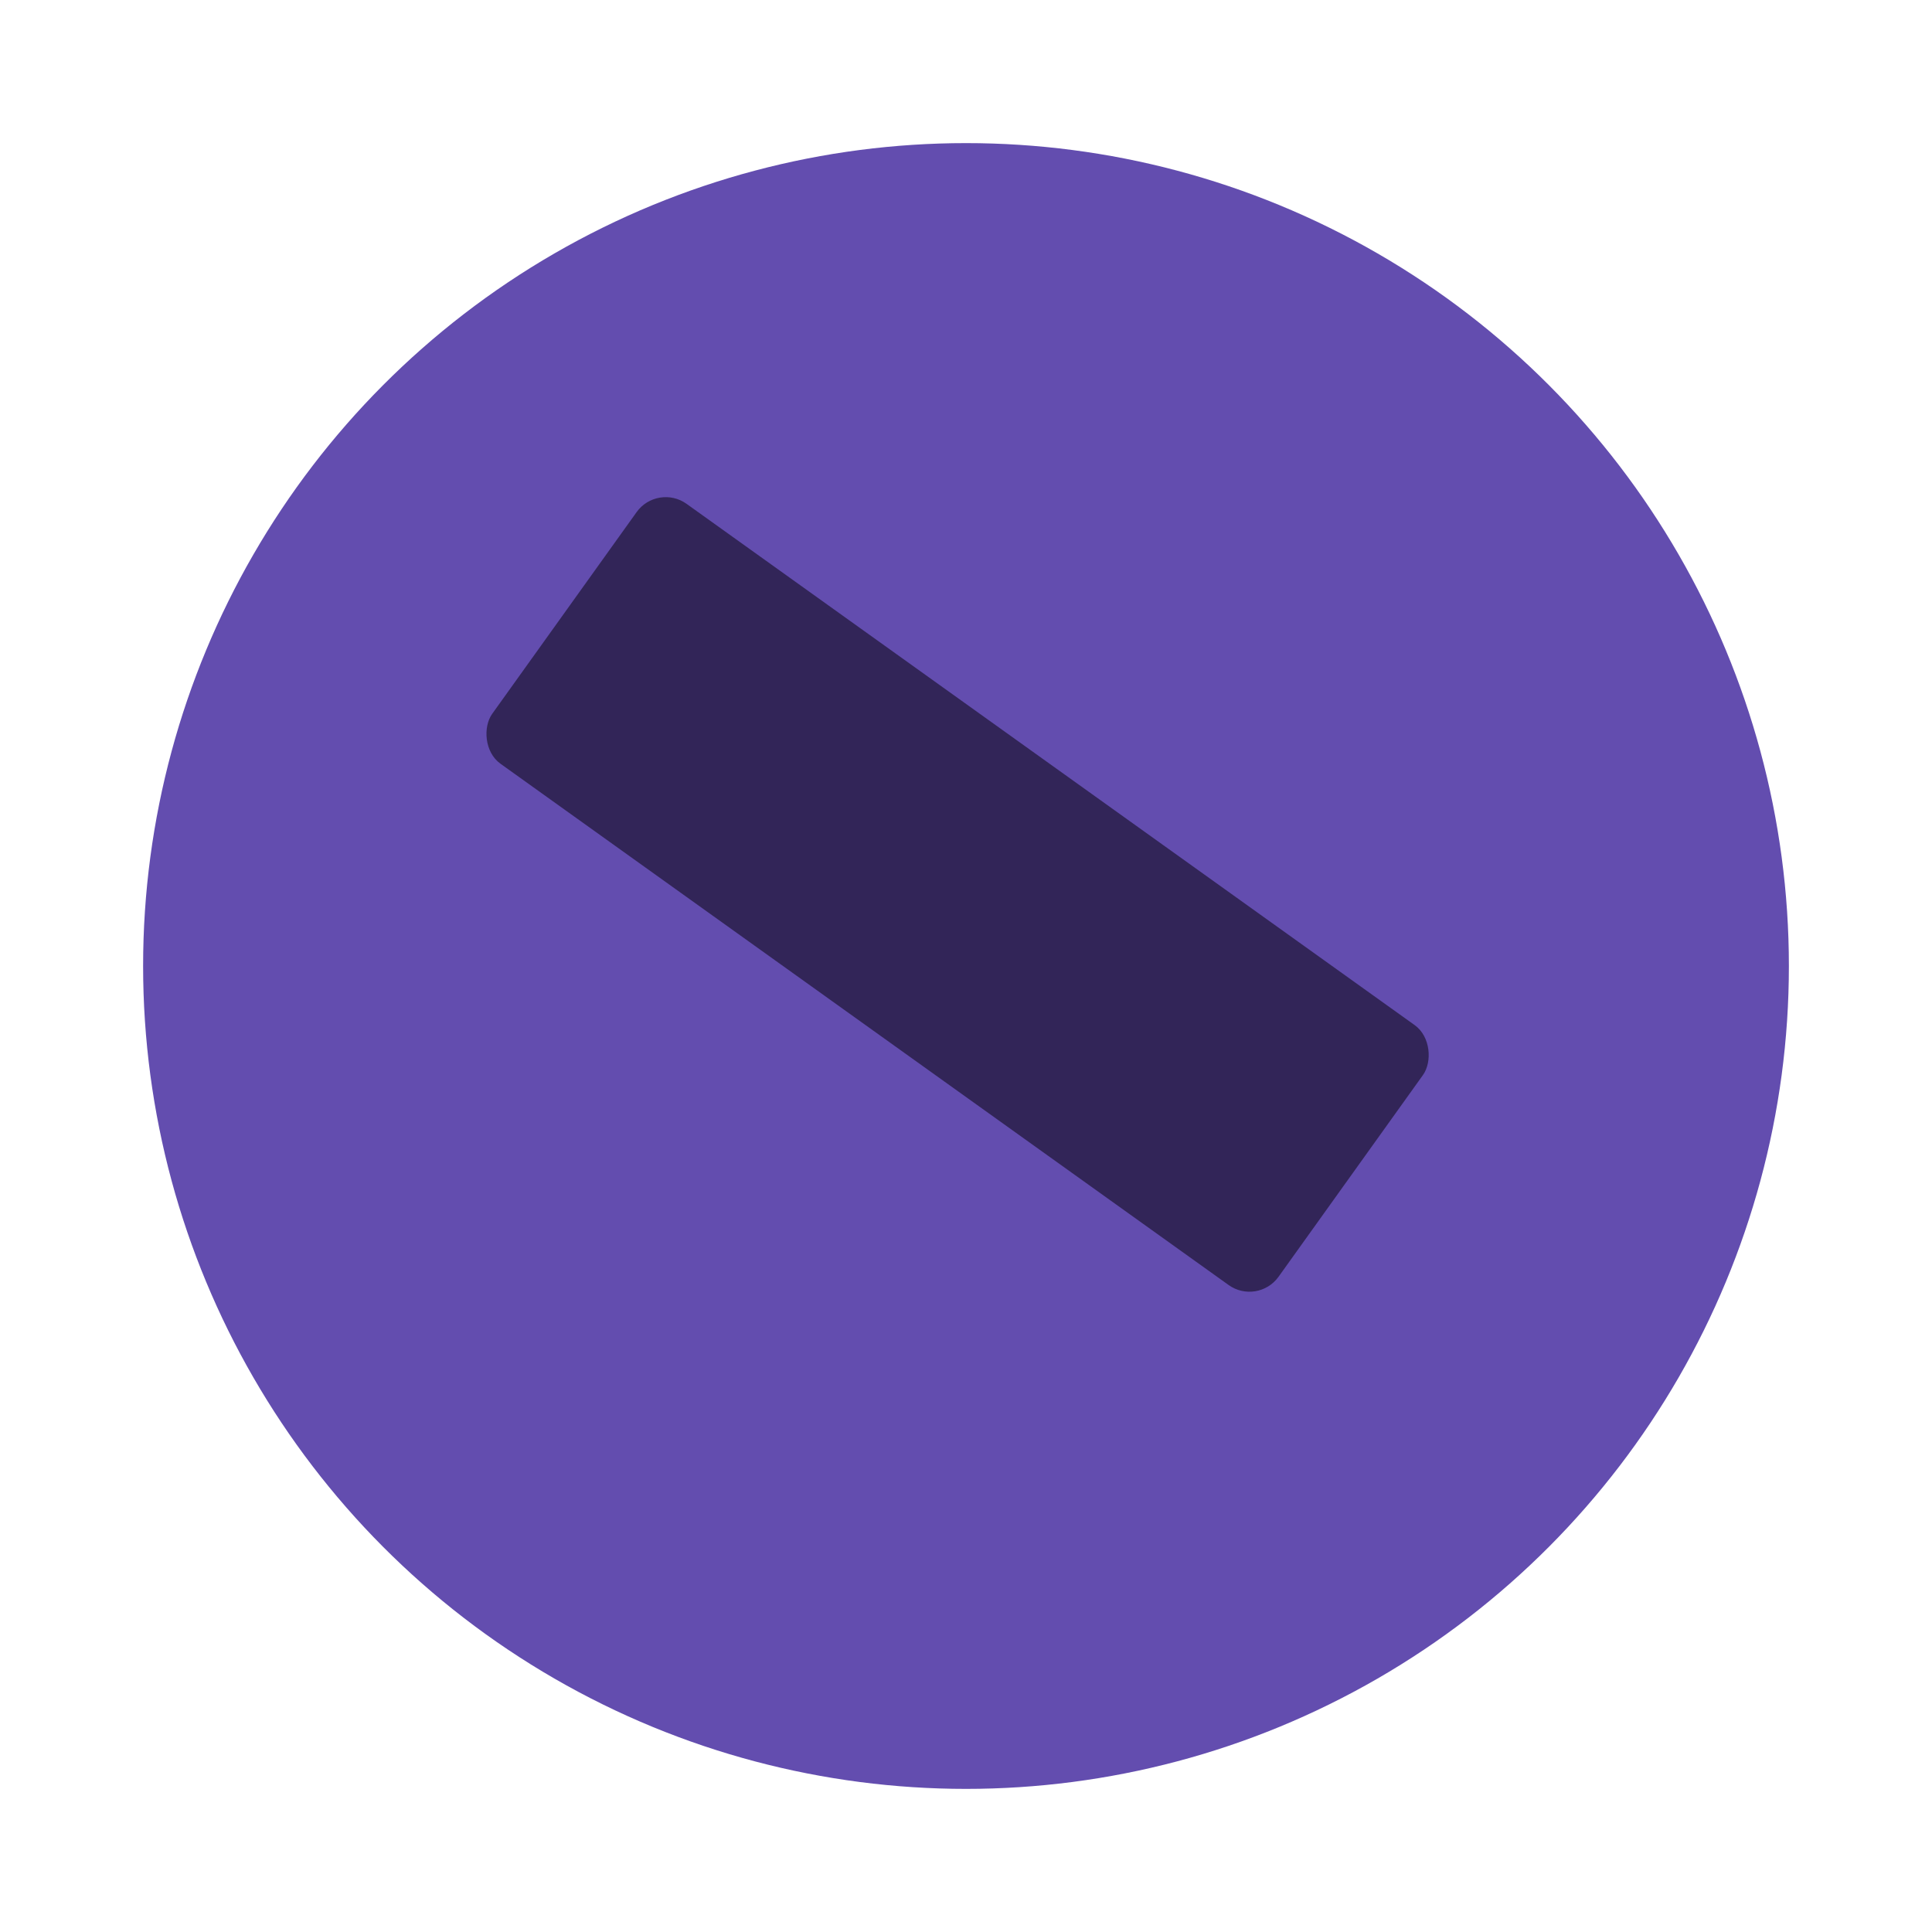 <svg width="27" height="27" viewBox="0 0 27 27" fill="none" xmlns="http://www.w3.org/2000/svg">
<g filter="url(#filter0_d_115_2030)">
<circle cx="12.5" cy="12.5" r="11.5" fill="#634DAF"/>
</g>
<g filter="url(#filter1_d_115_2030)">
<rect x="8.188" y="6.75" width="13.515" height="4.467" rx="0.5" transform="rotate(35.6 8.188 6.75)" fill="#322558"/>
</g>
<defs>
<filter id="filter0_d_115_2030" x="0" y="0" width="27" height="27" filterUnits="userSpaceOnUse" color-interpolation-filters="sRGB">
<feFlood flood-opacity="0" result="BackgroundImageFix"/>
<feColorMatrix in="SourceAlpha" type="matrix" values="0 0 0 0 0 0 0 0 0 0 0 0 0 0 0 0 0 0 127 0" result="hardAlpha"/>
<feOffset dx="1" dy="1"/>
<feGaussianBlur stdDeviation="1"/>
<feComposite in2="hardAlpha" operator="out"/>
<feColorMatrix type="matrix" values="0 0 0 0 0 0 0 0 0 0 0 0 0 0 0 0 0 0 0.3 0"/>
<feBlend mode="normal" in2="BackgroundImageFix" result="effect1_dropShadow_115_2030"/>
<feBlend mode="normal" in="SourceGraphic" in2="effect1_dropShadow_115_2030" result="shape"/>
</filter>
<filter id="filter1_d_115_2030" x="4.785" y="4.948" width="17.195" height="15.105" filterUnits="userSpaceOnUse" color-interpolation-filters="sRGB">
<feFlood flood-opacity="0" result="BackgroundImageFix"/>
<feColorMatrix in="SourceAlpha" type="matrix" values="0 0 0 0 0 0 0 0 0 0 0 0 0 0 0 0 0 0 127 0" result="hardAlpha"/>
<feOffset dx="1"/>
<feGaussianBlur stdDeviation="1"/>
<feComposite in2="hardAlpha" operator="out"/>
<feColorMatrix type="matrix" values="0 0 0 0 0 0 0 0 0 0 0 0 0 0 0 0 0 0 0.3 0"/>
<feBlend mode="normal" in2="BackgroundImageFix" result="effect1_dropShadow_115_2030"/>
<feBlend mode="normal" in="SourceGraphic" in2="effect1_dropShadow_115_2030" result="shape"/>
</filter>
</defs>
</svg>
